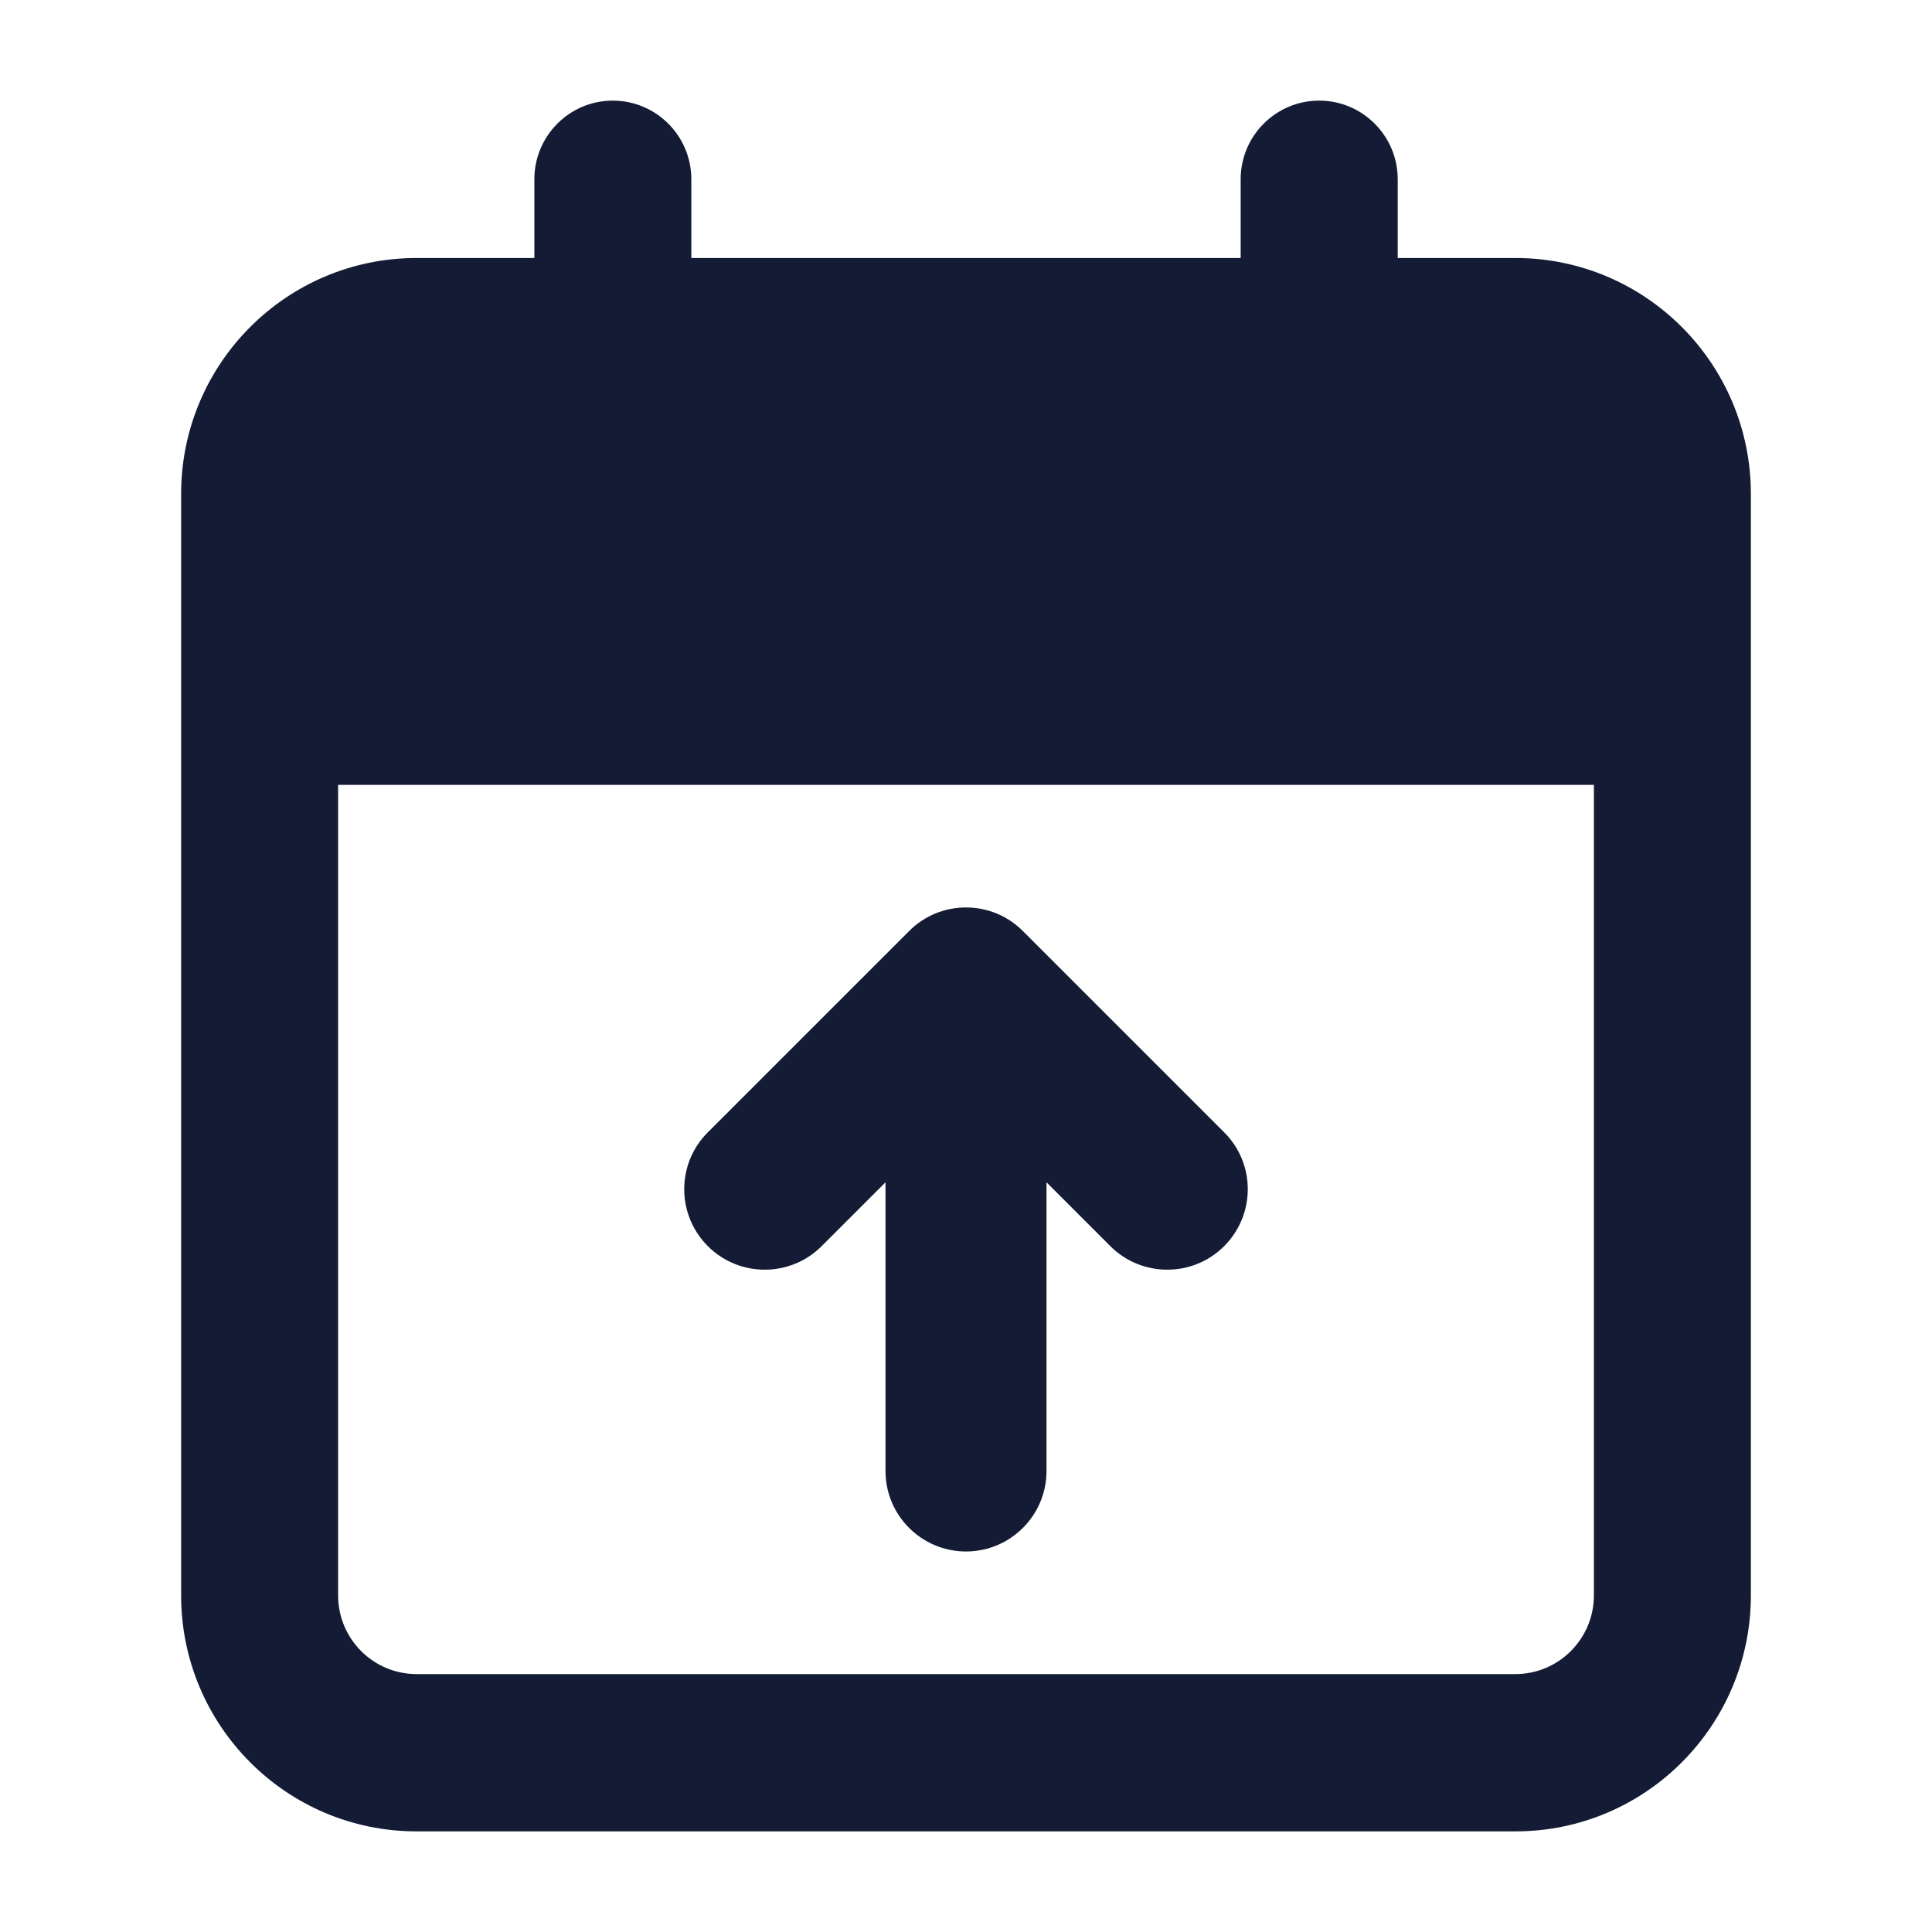 <svg width="24" height="24" viewBox="0 0 24 24" fill="none" xmlns="http://www.w3.org/2000/svg">
<path fill-rule="evenodd" clip-rule="evenodd" d="M11.293 11.566C11.683 11.175 12.317 11.175 12.707 11.566L15.207 14.066C15.598 14.456 15.598 15.089 15.207 15.48C14.817 15.87 14.183 15.87 13.793 15.48L13 14.687V18.273C13 18.825 12.552 19.273 12 19.273C11.448 19.273 11 18.825 11 18.273V14.687L10.207 15.48C9.817 15.87 9.183 15.87 8.793 15.48C8.402 15.089 8.402 14.456 8.793 14.066L11.293 11.566Z" fill="#141B34"/>
<path fill-rule="evenodd" clip-rule="evenodd" d="M7.612 1.25C8.151 1.25 8.588 1.688 8.588 2.227V3.205H15.412V2.227C15.412 1.688 15.849 1.25 16.387 1.25C16.926 1.25 17.363 1.688 17.363 2.227V3.205H18.825C20.44 3.205 21.75 4.517 21.75 6.136V19.818C21.75 21.437 20.44 22.75 18.825 22.75H5.175C3.56 22.75 2.25 21.437 2.25 19.818V6.136C2.25 4.517 3.56 3.205 5.175 3.205H6.638V2.227C6.638 1.688 7.074 1.25 7.612 1.25ZM19.8 9.75H4.2V19.818C4.2 20.358 4.636 20.796 5.175 20.796H18.825C19.363 20.796 19.8 20.358 19.8 19.818V9.75Z" fill="#141B34"/>
</svg>
